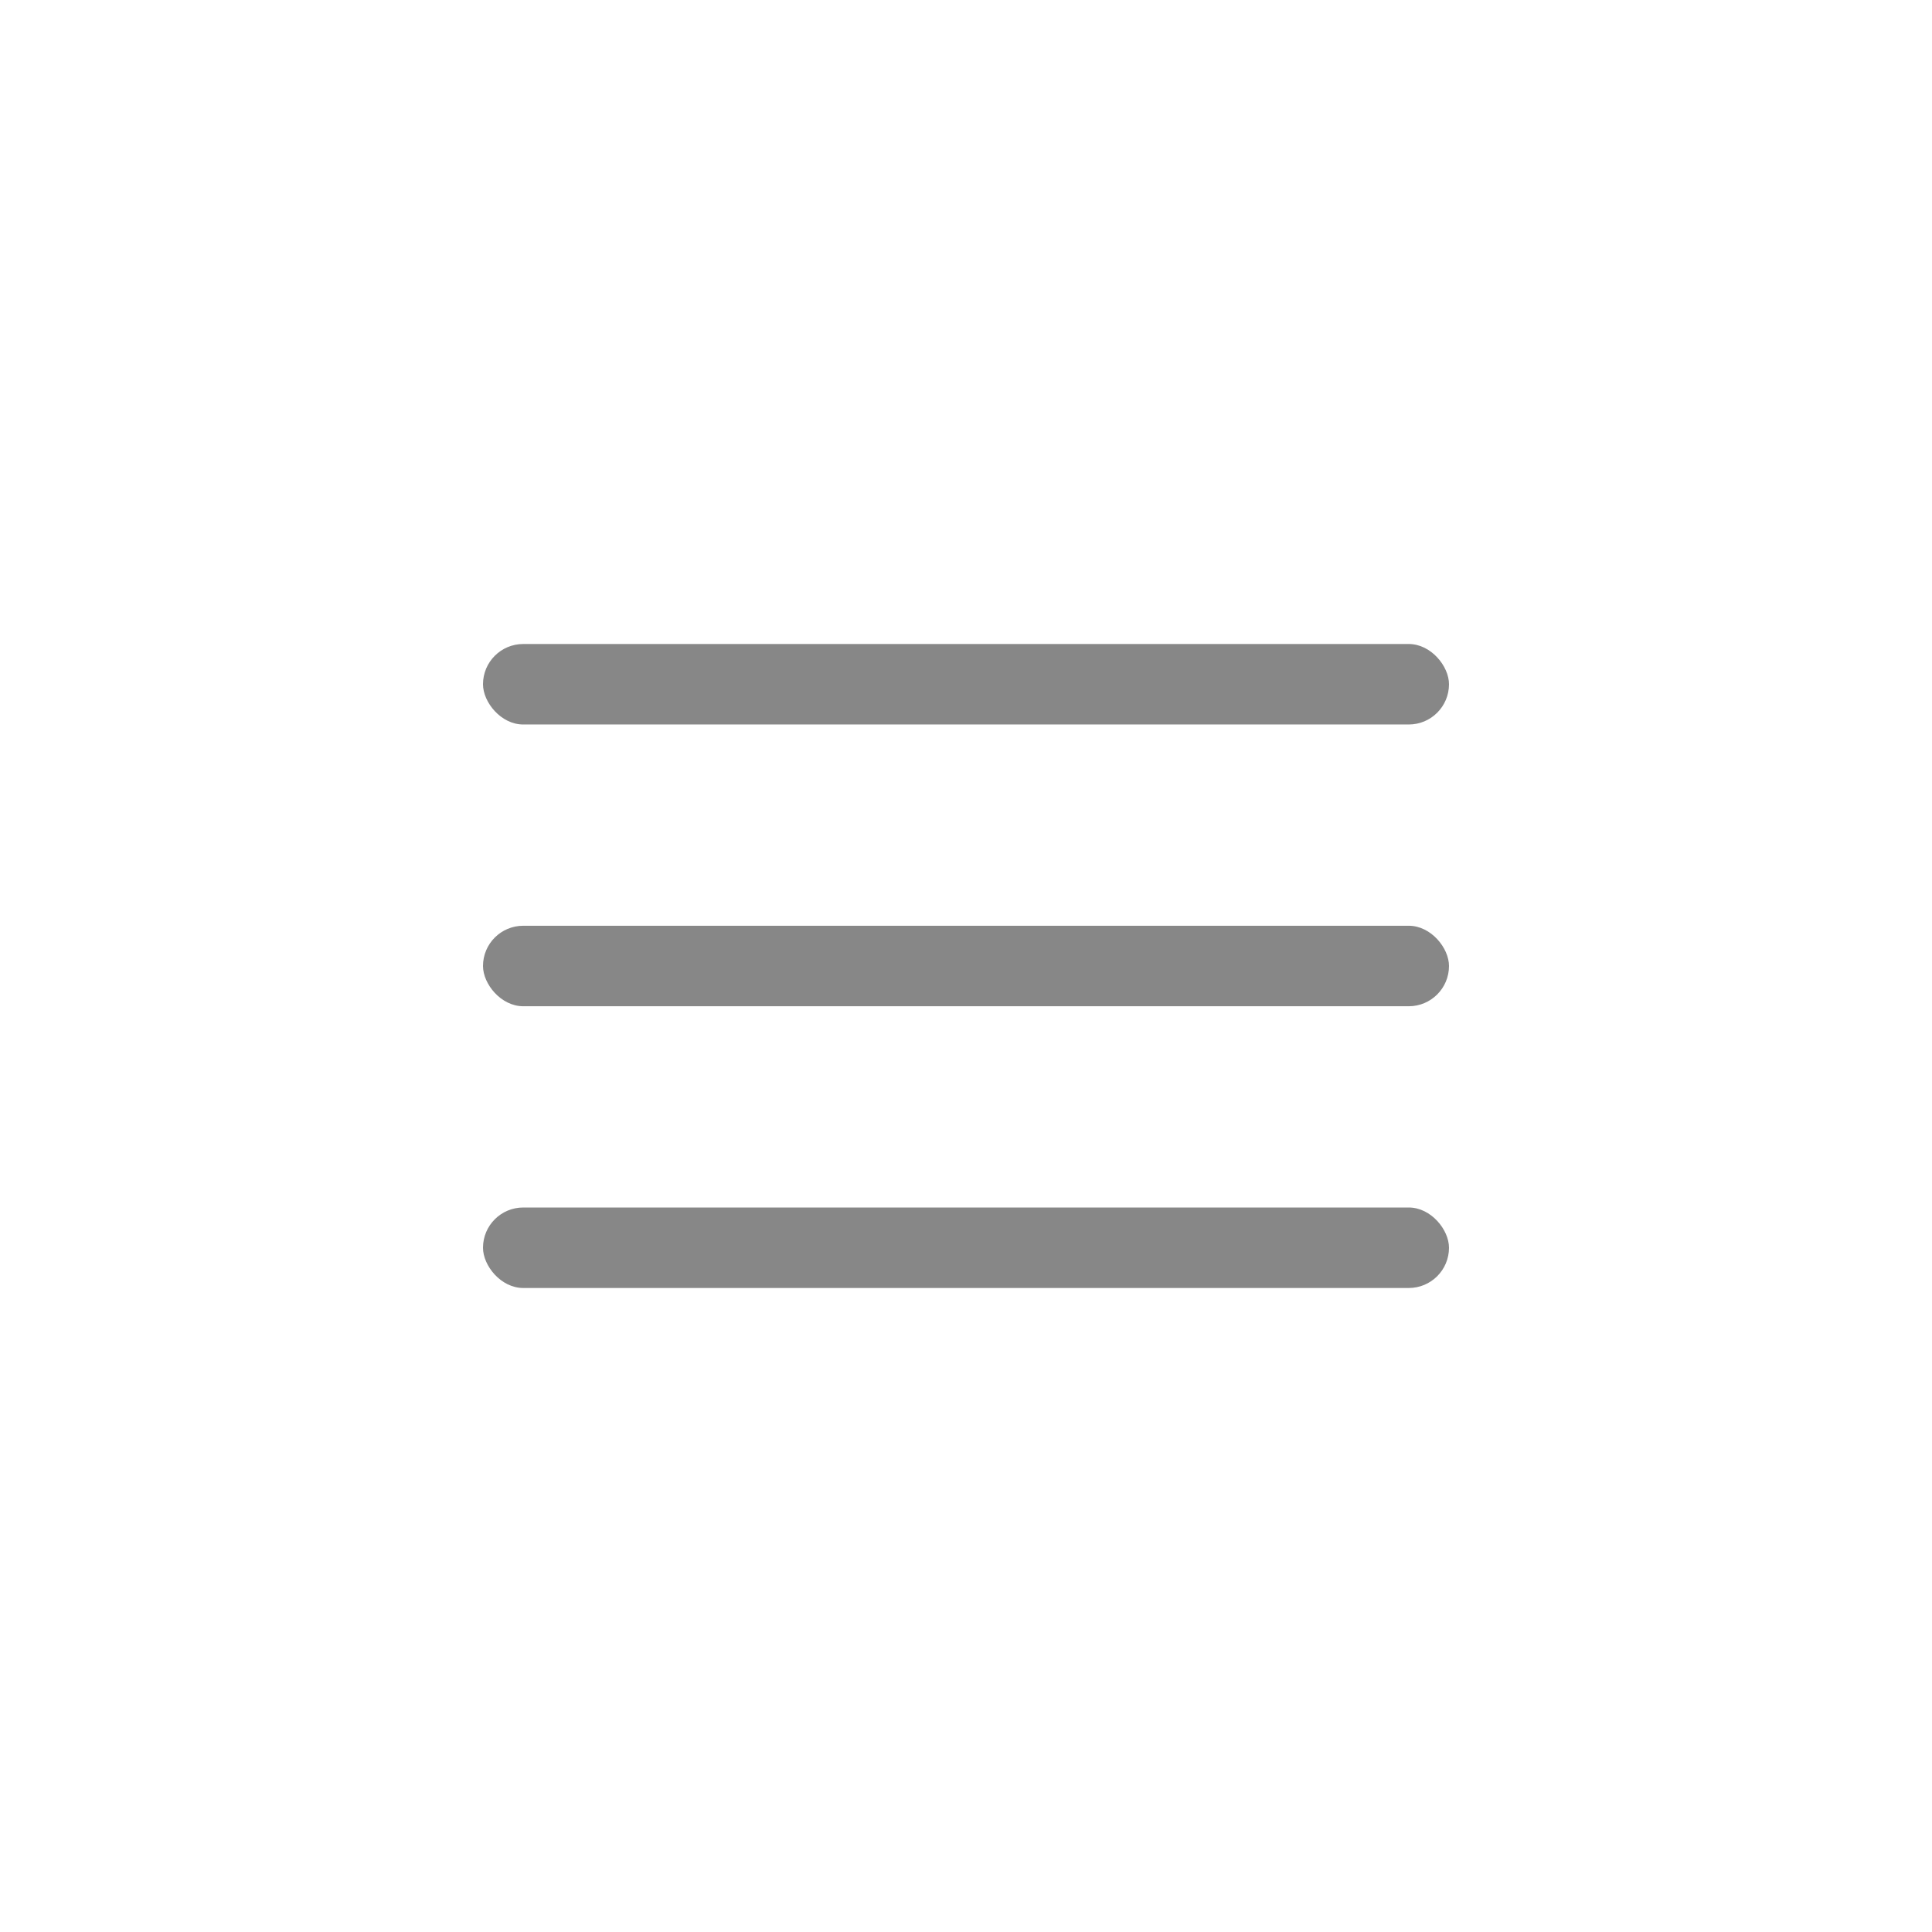 <svg xmlns="http://www.w3.org/2000/svg" width="48" height="48" viewBox="0 0 48 48">
  <g id="Group_1801" data-name="Group 1801" transform="translate(-24 -19)">
    <rect id="Rectangle_6" data-name="Rectangle 6" width="48" height="48" rx="24" transform="translate(24 19)" fill="transparent"/>
    <g id="Group_1805" data-name="Group 1805">
      <rect id="Rectangle_7" data-name="Rectangle 7" width="24" height="24" transform="translate(36 31)" fill="transparent"/>
      <rect id="Rectangle_8" data-name="Rectangle 8" width="24" height="2" rx="1" transform="translate(36 42)" fill="rgba(84,84,84,0.7)"/>
      <rect id="Rectangle_9" data-name="Rectangle 9" width="24" height="2" rx="1" transform="translate(36 35)" fill="rgba(84,84,84,0.7)"/>
      <rect id="Rectangle_10" data-name="Rectangle 10" width="24" height="2" rx="1" transform="translate(36 49)" fill="rgba(84,84,84,0.7)"/>
    </g>
  </g>
</svg>
